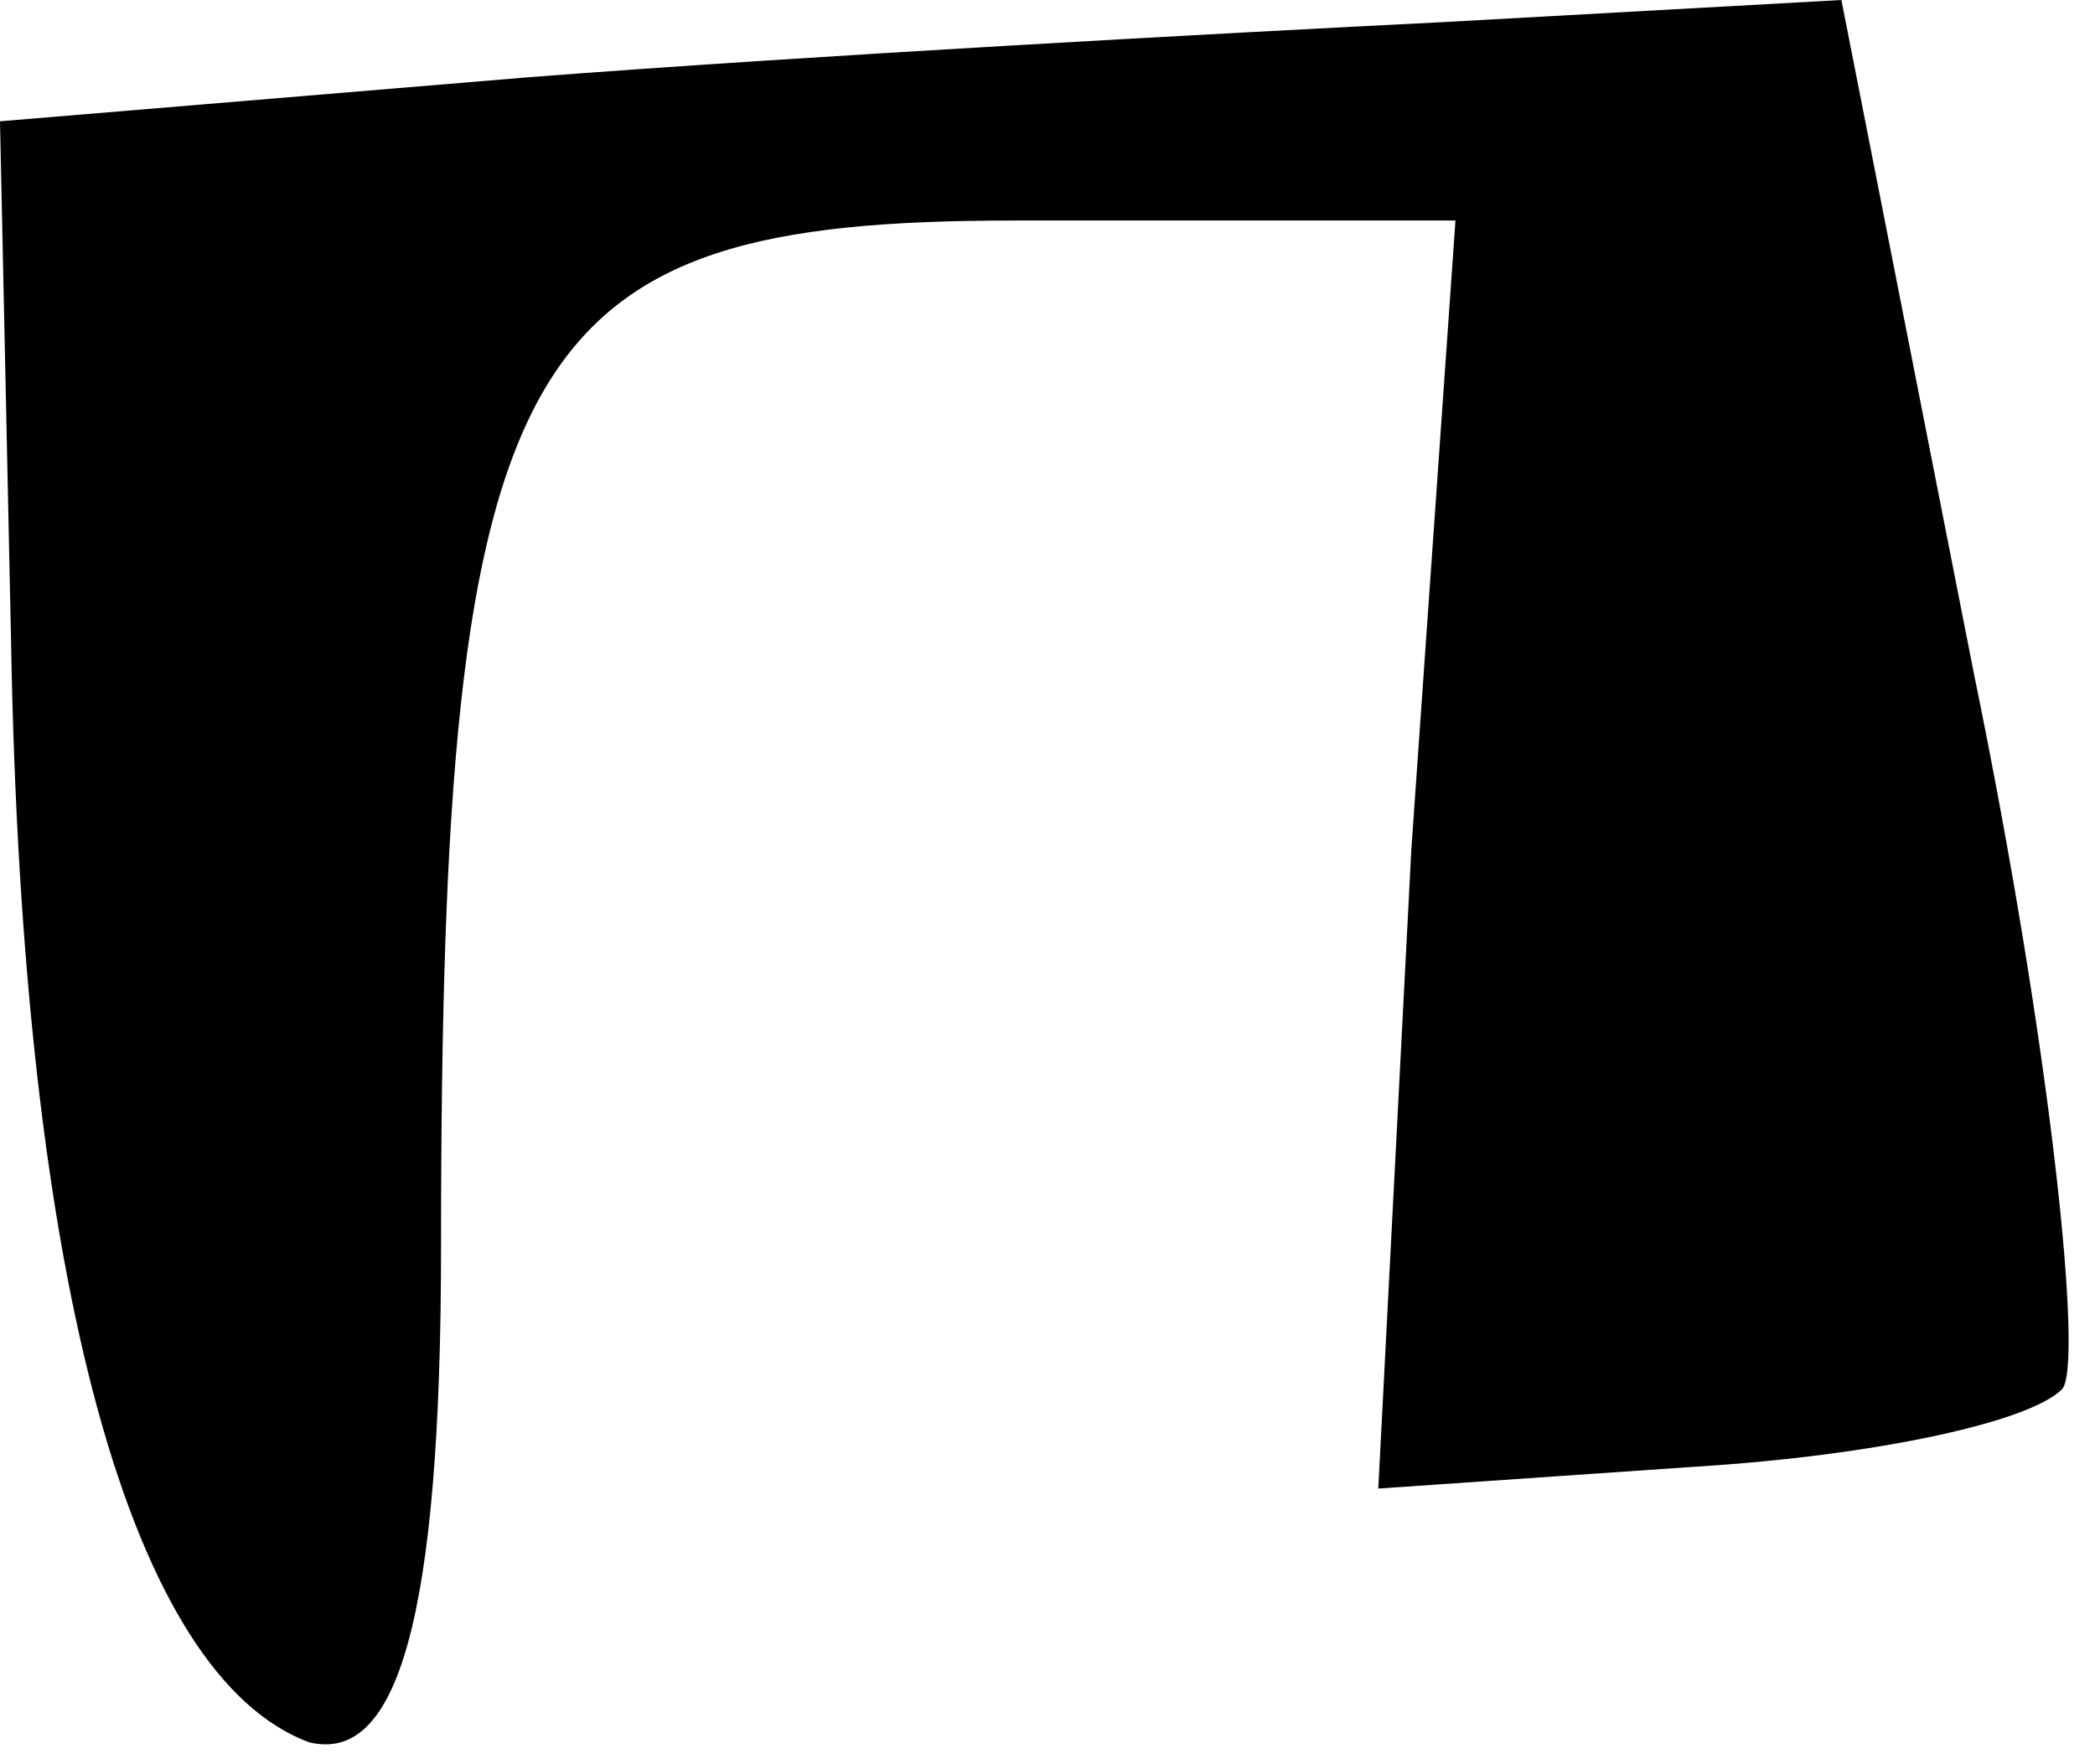 <?xml version="1.0" standalone="no"?>
<!DOCTYPE svg PUBLIC "-//W3C//DTD SVG 20010904//EN"
 "http://www.w3.org/TR/2001/REC-SVG-20010904/DTD/svg10.dtd">
<svg version="1.0" xmlns="http://www.w3.org/2000/svg"
 width="19pt" height="16pt" viewBox="0 0 19 16"
 preserveAspectRatio="xMidYMid meet">
<g transform="translate(0,16) scale(0.1,-0.1)"
fill="#000000" stroke="none">
<path fill="#000000" stroke="none" d="M48 153 l-48 -4 1 -47 c1 -59 11 -94
27 -100 8 -2 12 11 12 45 0 82 7 93 52 93 l40 0 -4 -57 -3 -58 29 2 c16 1 30
4 33 7 2 2 -1 31 -8 65 l-12 61 -36 -2 c-20 -1 -57 -3 -83 -5z"/>
</g>
</svg>
